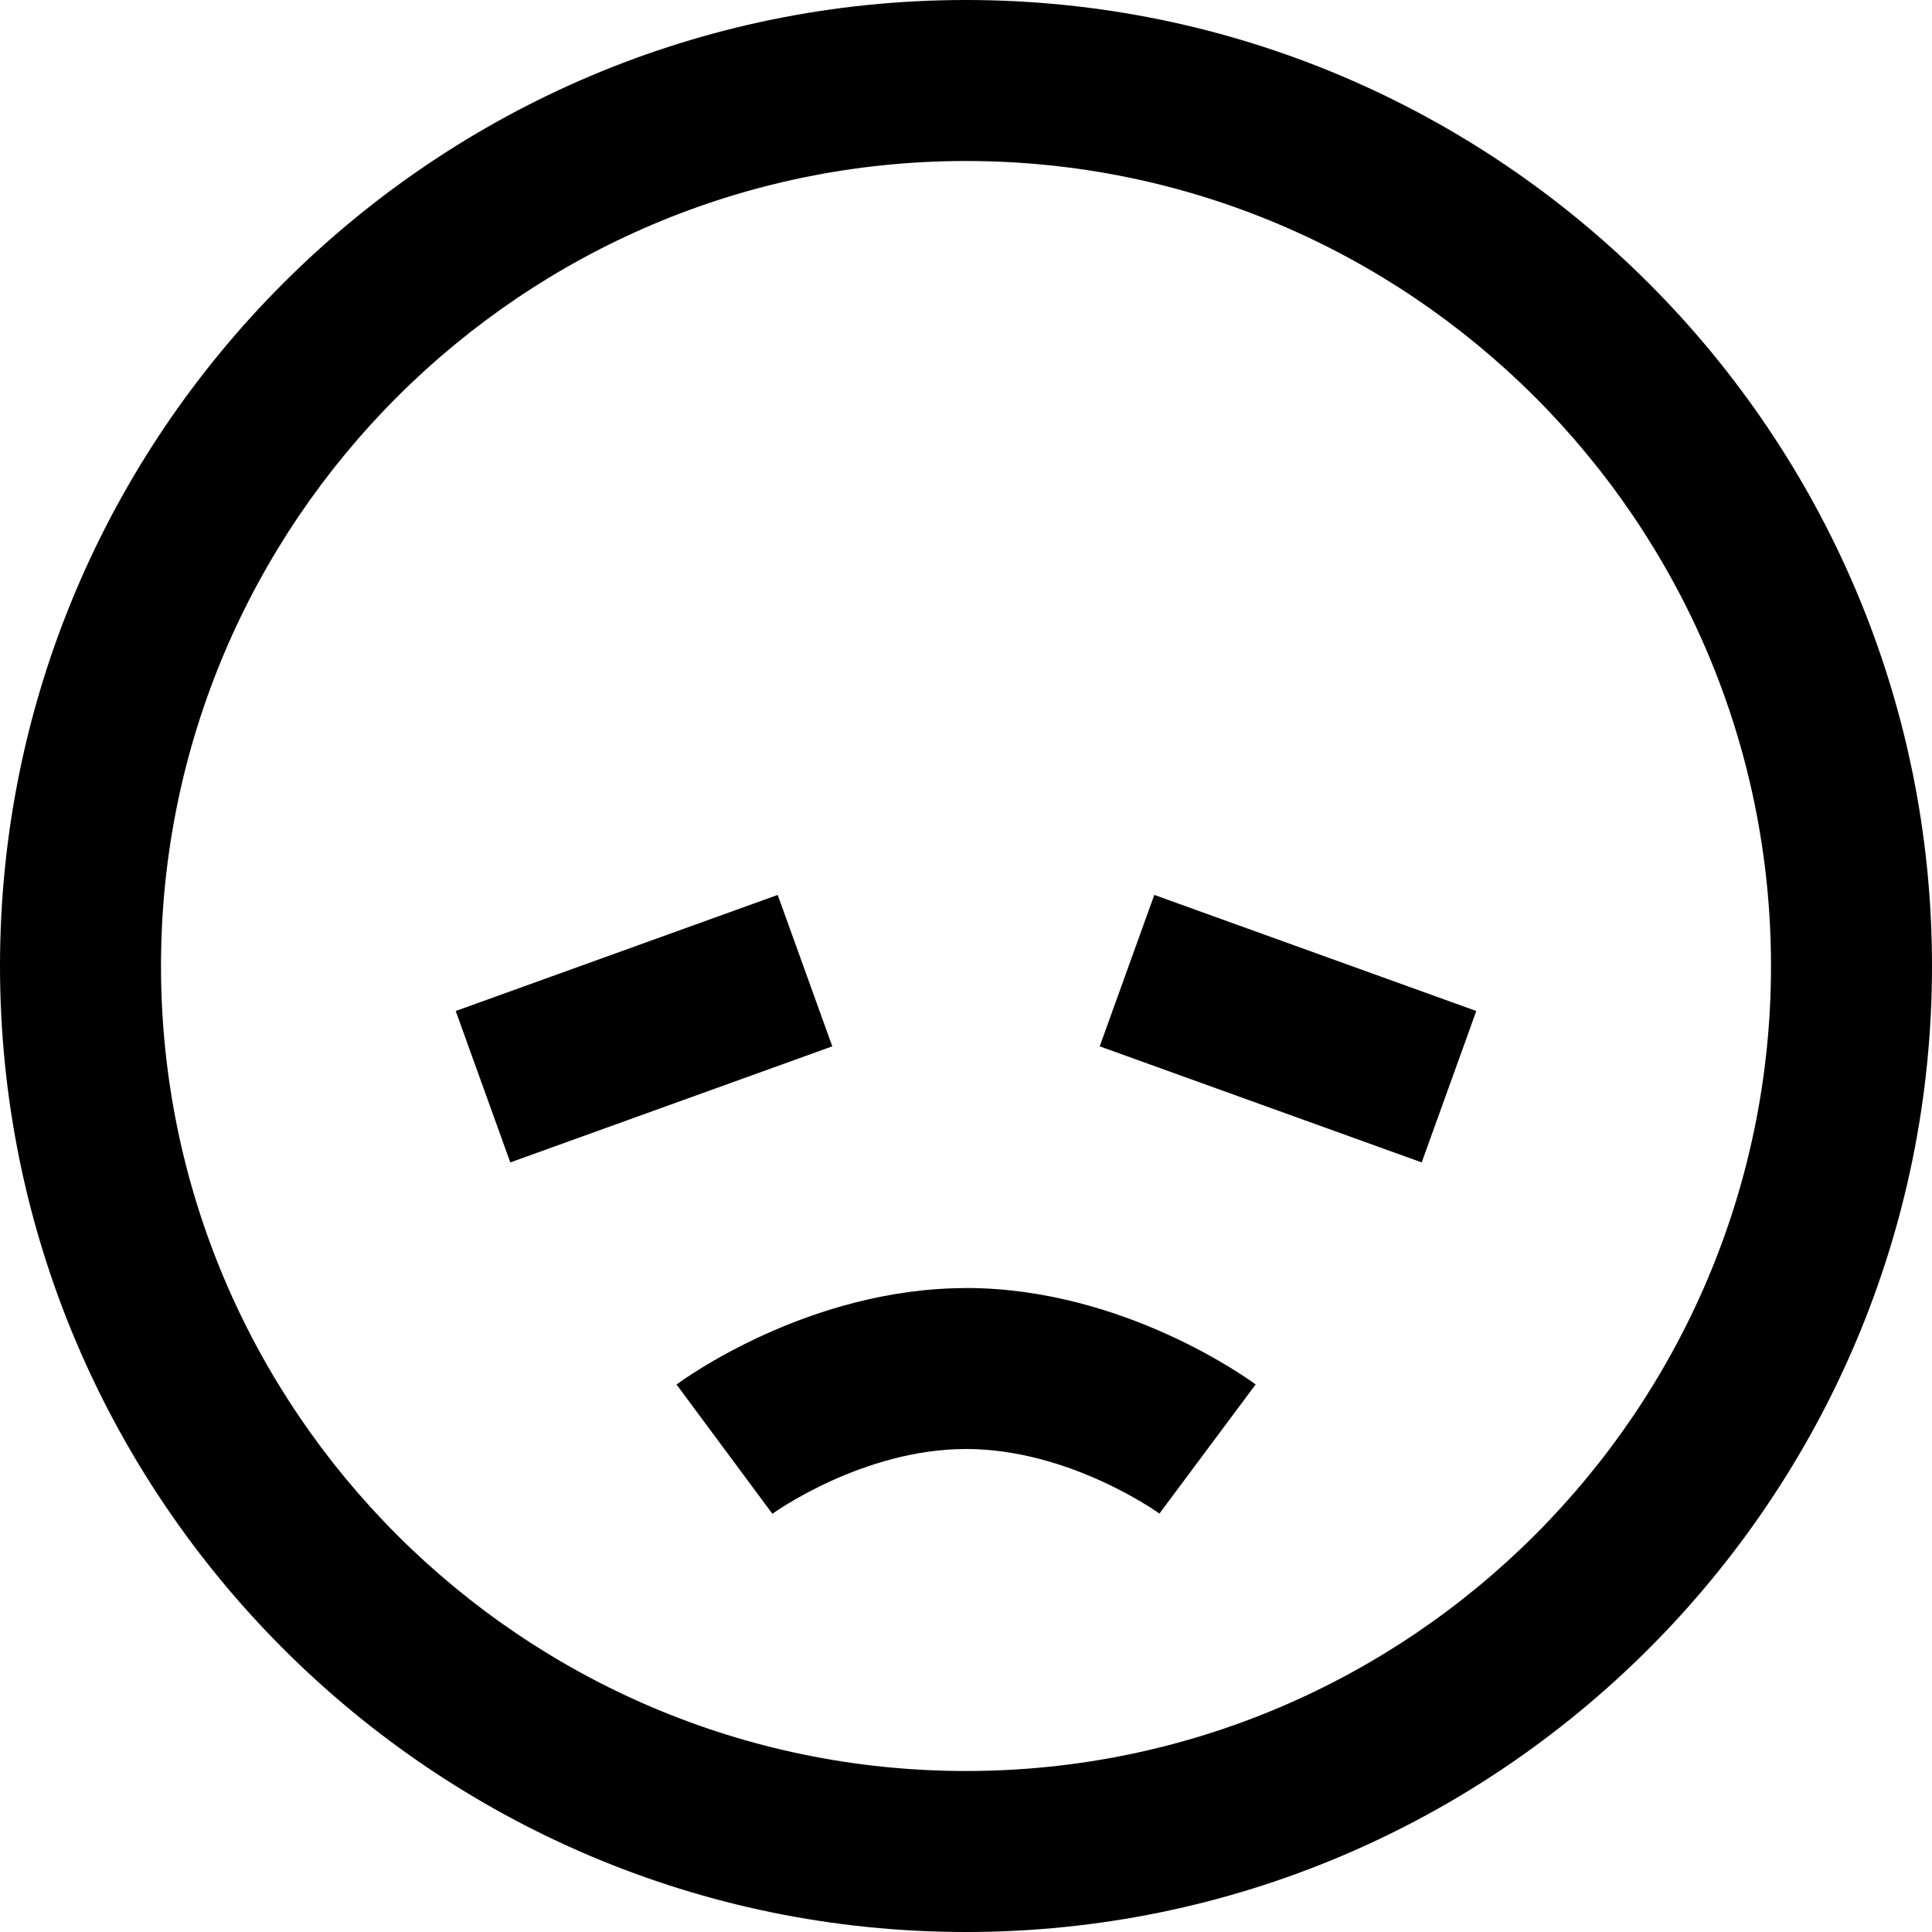 <?xml version="1.0" encoding="UTF-8"?>
<svg xmlns="http://www.w3.org/2000/svg" id="Layer_1" data-name="Layer 1" viewBox="0 0 24 24" width="512" height="512"><path d="M12,0C5.383,0,0,5.383,0,12s5.383,12,12,12,12-5.383,12-12S18.617,0,12,0Zm0,22c-5.514,0-10-4.486-10-10S6.486,2,12,2s10,4.486,10,10-4.486,10-10,10Zm0-6c1.966,0,3.531,1.149,3.598,1.198l-1.195,1.604c-.007-.005-1.113-.802-2.402-.802s-2.396,.797-2.406,.805l-1.191-1.606c.066-.049,1.632-1.198,3.598-1.198Zm-1.661-3.002l-4,1.442-.678-1.881,4-1.442,.678,1.881Zm4-1.881l4,1.442-.678,1.881-4-1.442,.678-1.881Z"/></svg>
